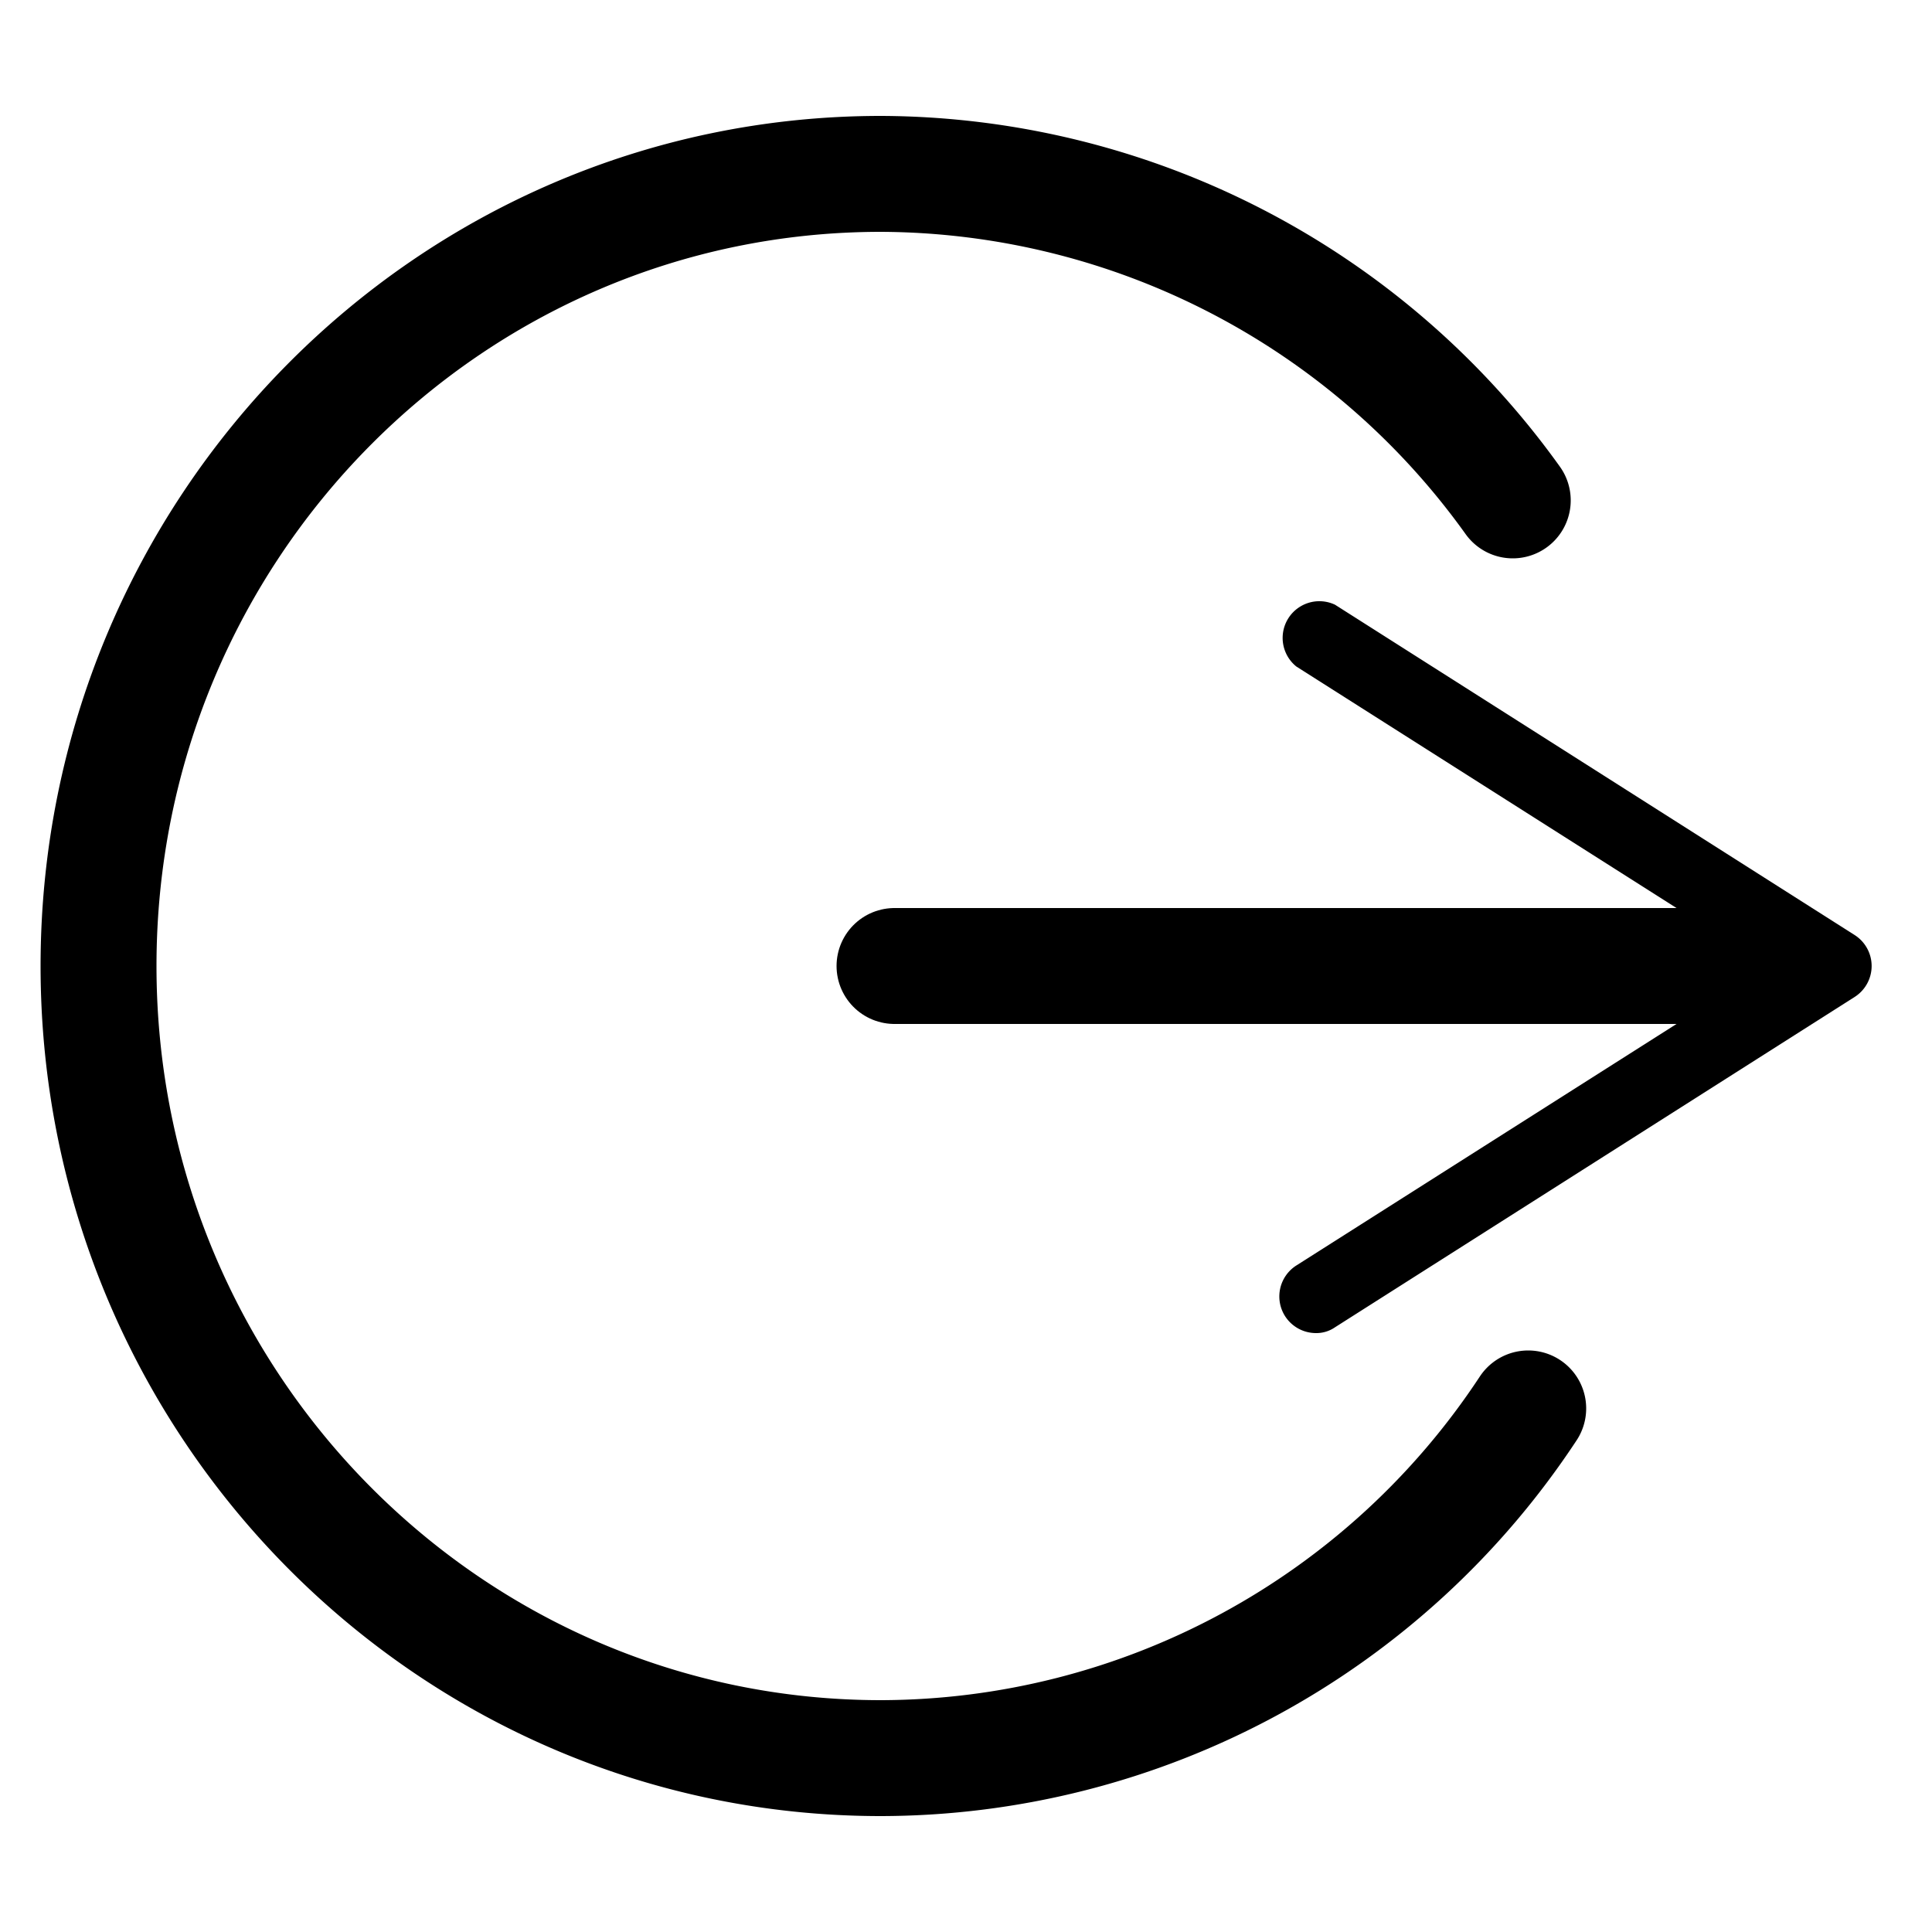 <svg id="Пиктограммы_сайта" data-name="Пиктограммы сайта" xmlns="http://www.w3.org/2000/svg" viewBox="0 0 100 100">
  <defs>
    <style>
      .cls-1 {
        fill: none;
        stroke: #000;
        stroke-linecap: round;
        stroke-miterlimit: 10;
        stroke-width: 6px;
      }
    </style>
  </defs>
  <title>Выход</title>
  <g>
    <path class="cls-1" d="M79.1,72.9A40.2,40.2,0,0,1,45.6,91C23.2,91,5.1,72.6,5.1,50S23.2,9,45.6,9A40.4,40.4,0,0,1,78.3,25.9"/>
    <g>
      <line class="cls-1" x1="46.3" y1="50" x2="92.3" y2="50"/>
      <path d="M66.5,68.1a1.9,1.9,0,0,1,.6-2.6L91.5,50,67.1,34.5a1.9,1.9,0,0,1,2-3.2L96,48.4a1.9,1.9,0,0,1,0,3.2L69.1,68.7a1.7,1.7,0,0,1-1,.3A1.9,1.9,0,0,1,66.5,68.1Z"/>
    </g>
  </g>
</svg>
